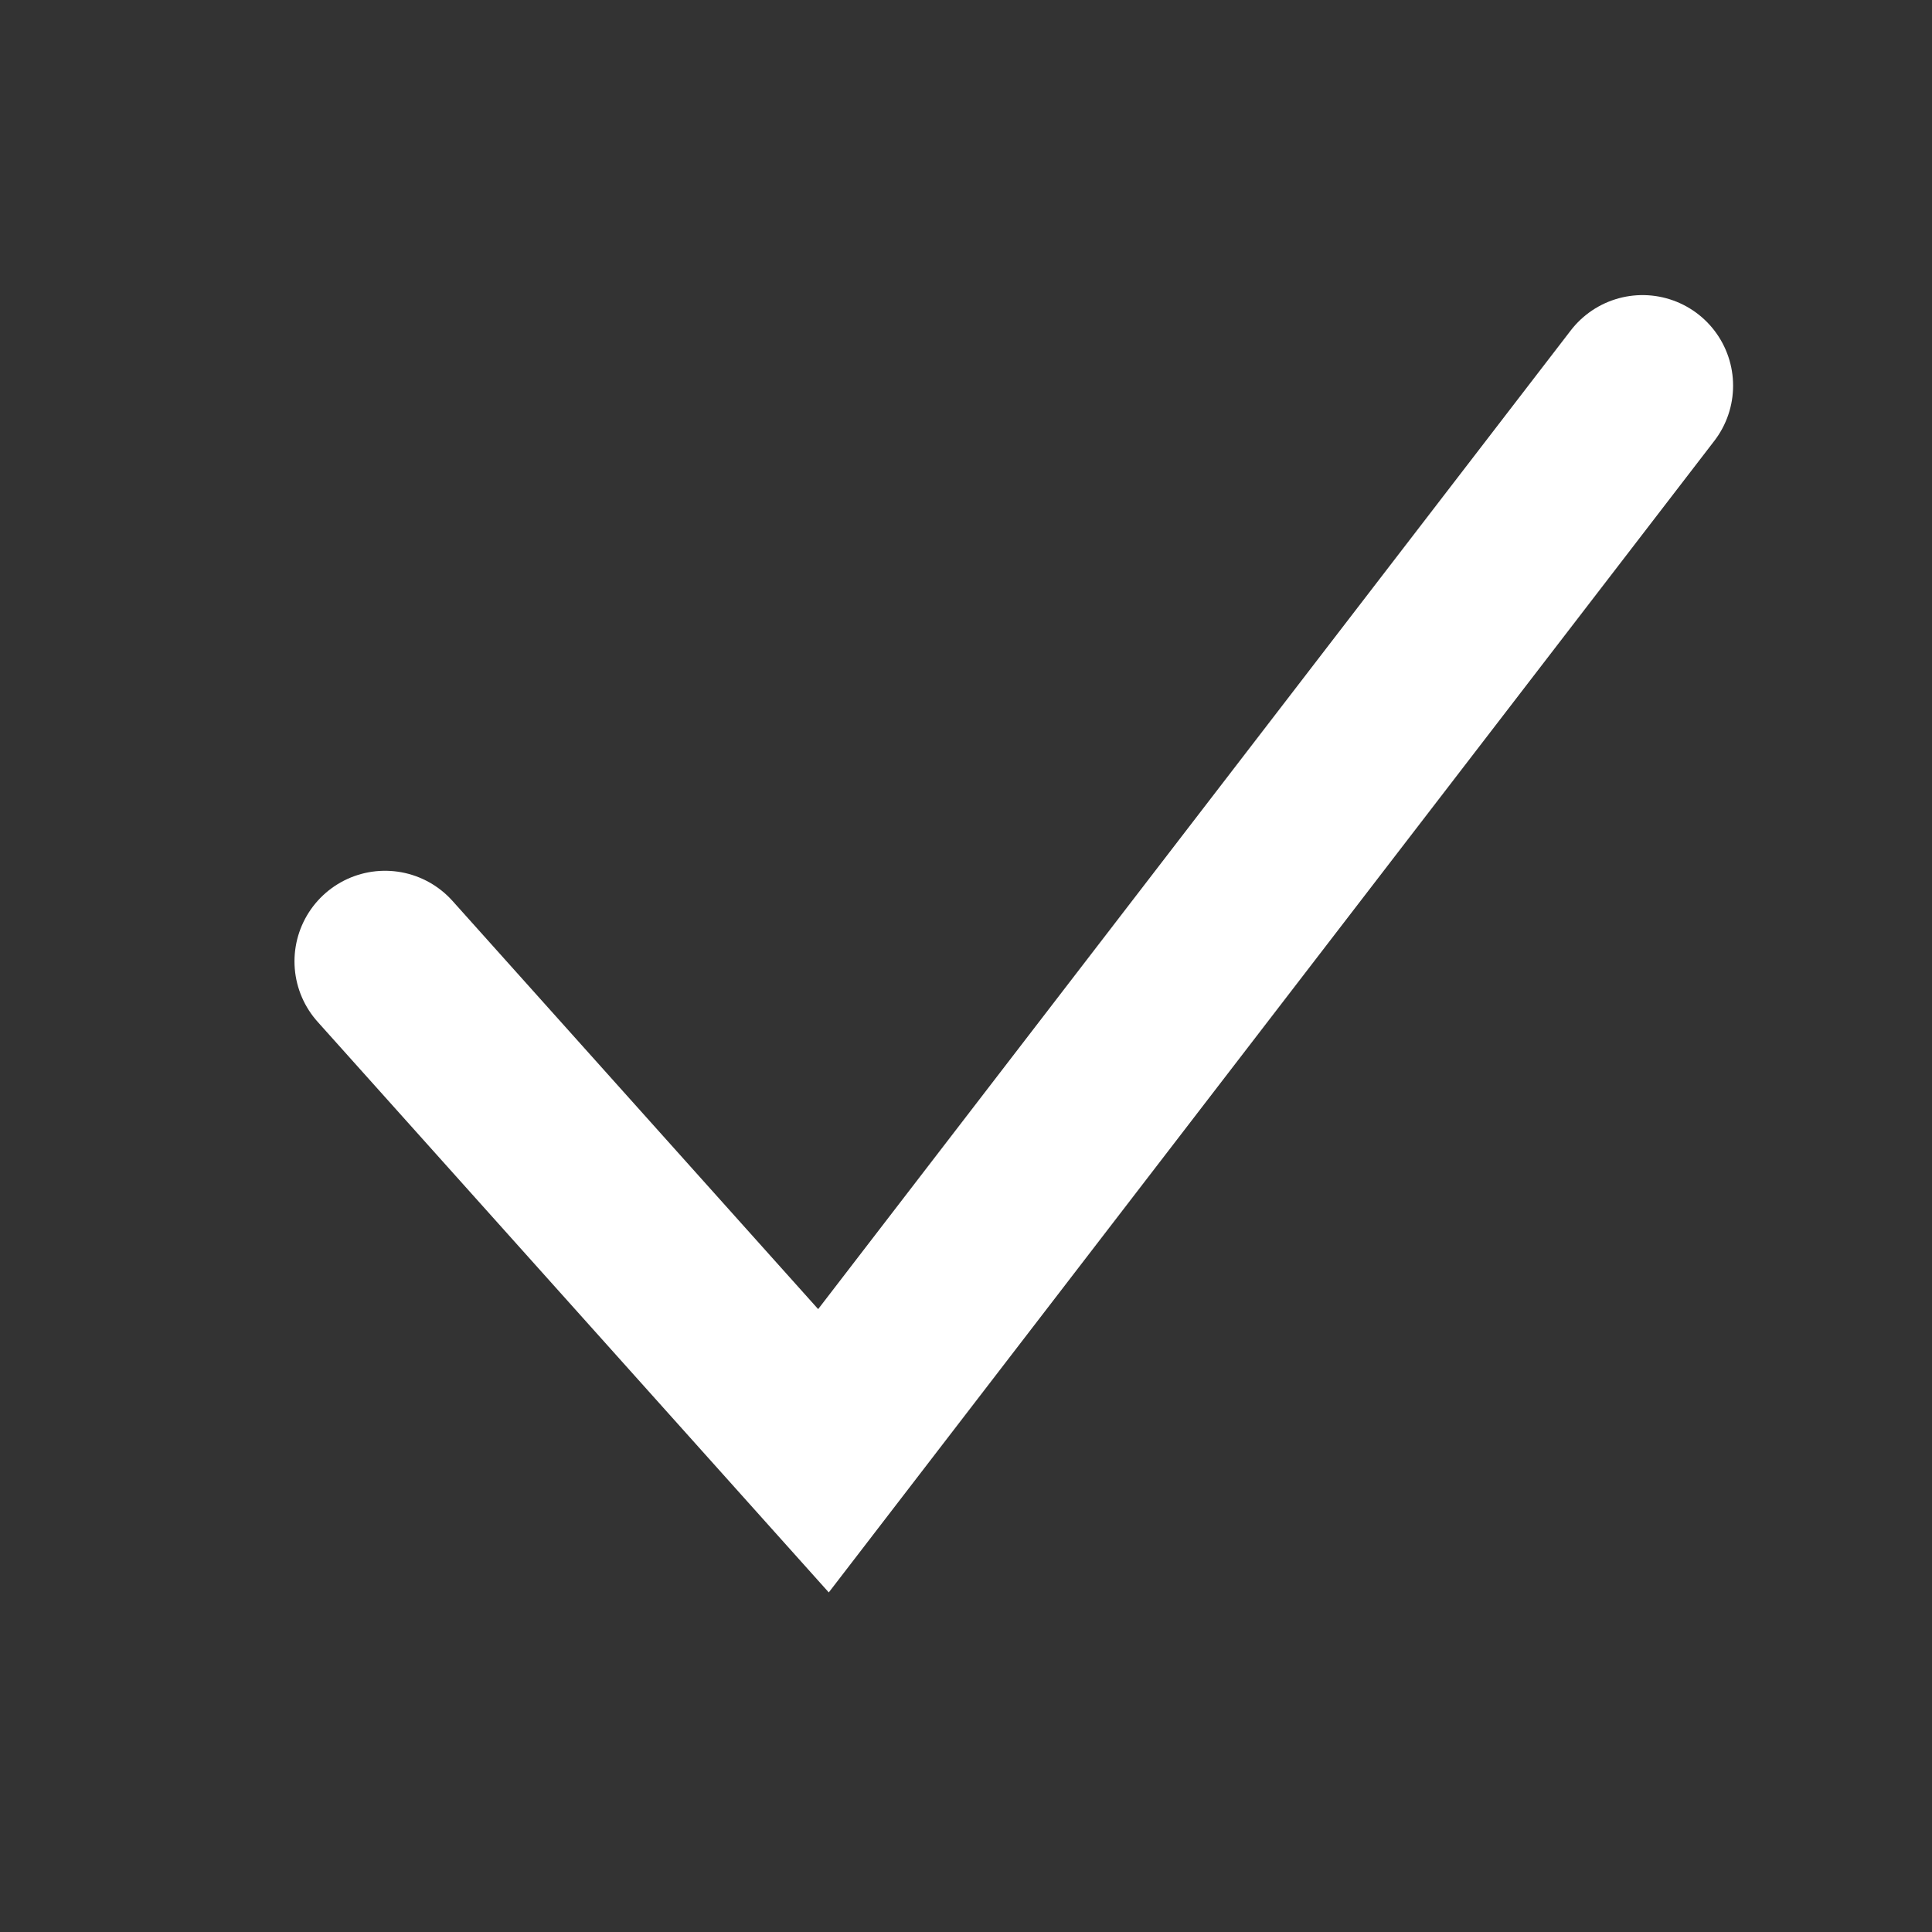 <?xml version="1.0" encoding="utf-8"?>
<!-- Generator: Adobe Illustrator 16.0.0, SVG Export Plug-In . SVG Version: 6.00 Build 0)  -->
<!DOCTYPE svg PUBLIC "-//W3C//DTD SVG 1.1//EN" "http://www.w3.org/Graphics/SVG/1.1/DTD/svg11.dtd">
<svg version="1.1" id="Layer_1" xmlns="http://www.w3.org/2000/svg" xmlns:xlink="http://www.w3.org/1999/xlink" x="0px" y="0px"
	 width="128px" height="128px" viewBox="-48 -48 128 128" enable-background="new -48 -48 128 128" xml:space="preserve">
<rect x="-48" y="-48" width="128" height="128" fill="#333333" stroke="none"/>
<polyline fill="none" stroke="#FFFFFF" stroke-width="12" stroke-linecap="round" stroke-miterlimit="10" points="-22.49,15.691 
	6.557,48.117 60.822,-22.449 "/>
</svg>
